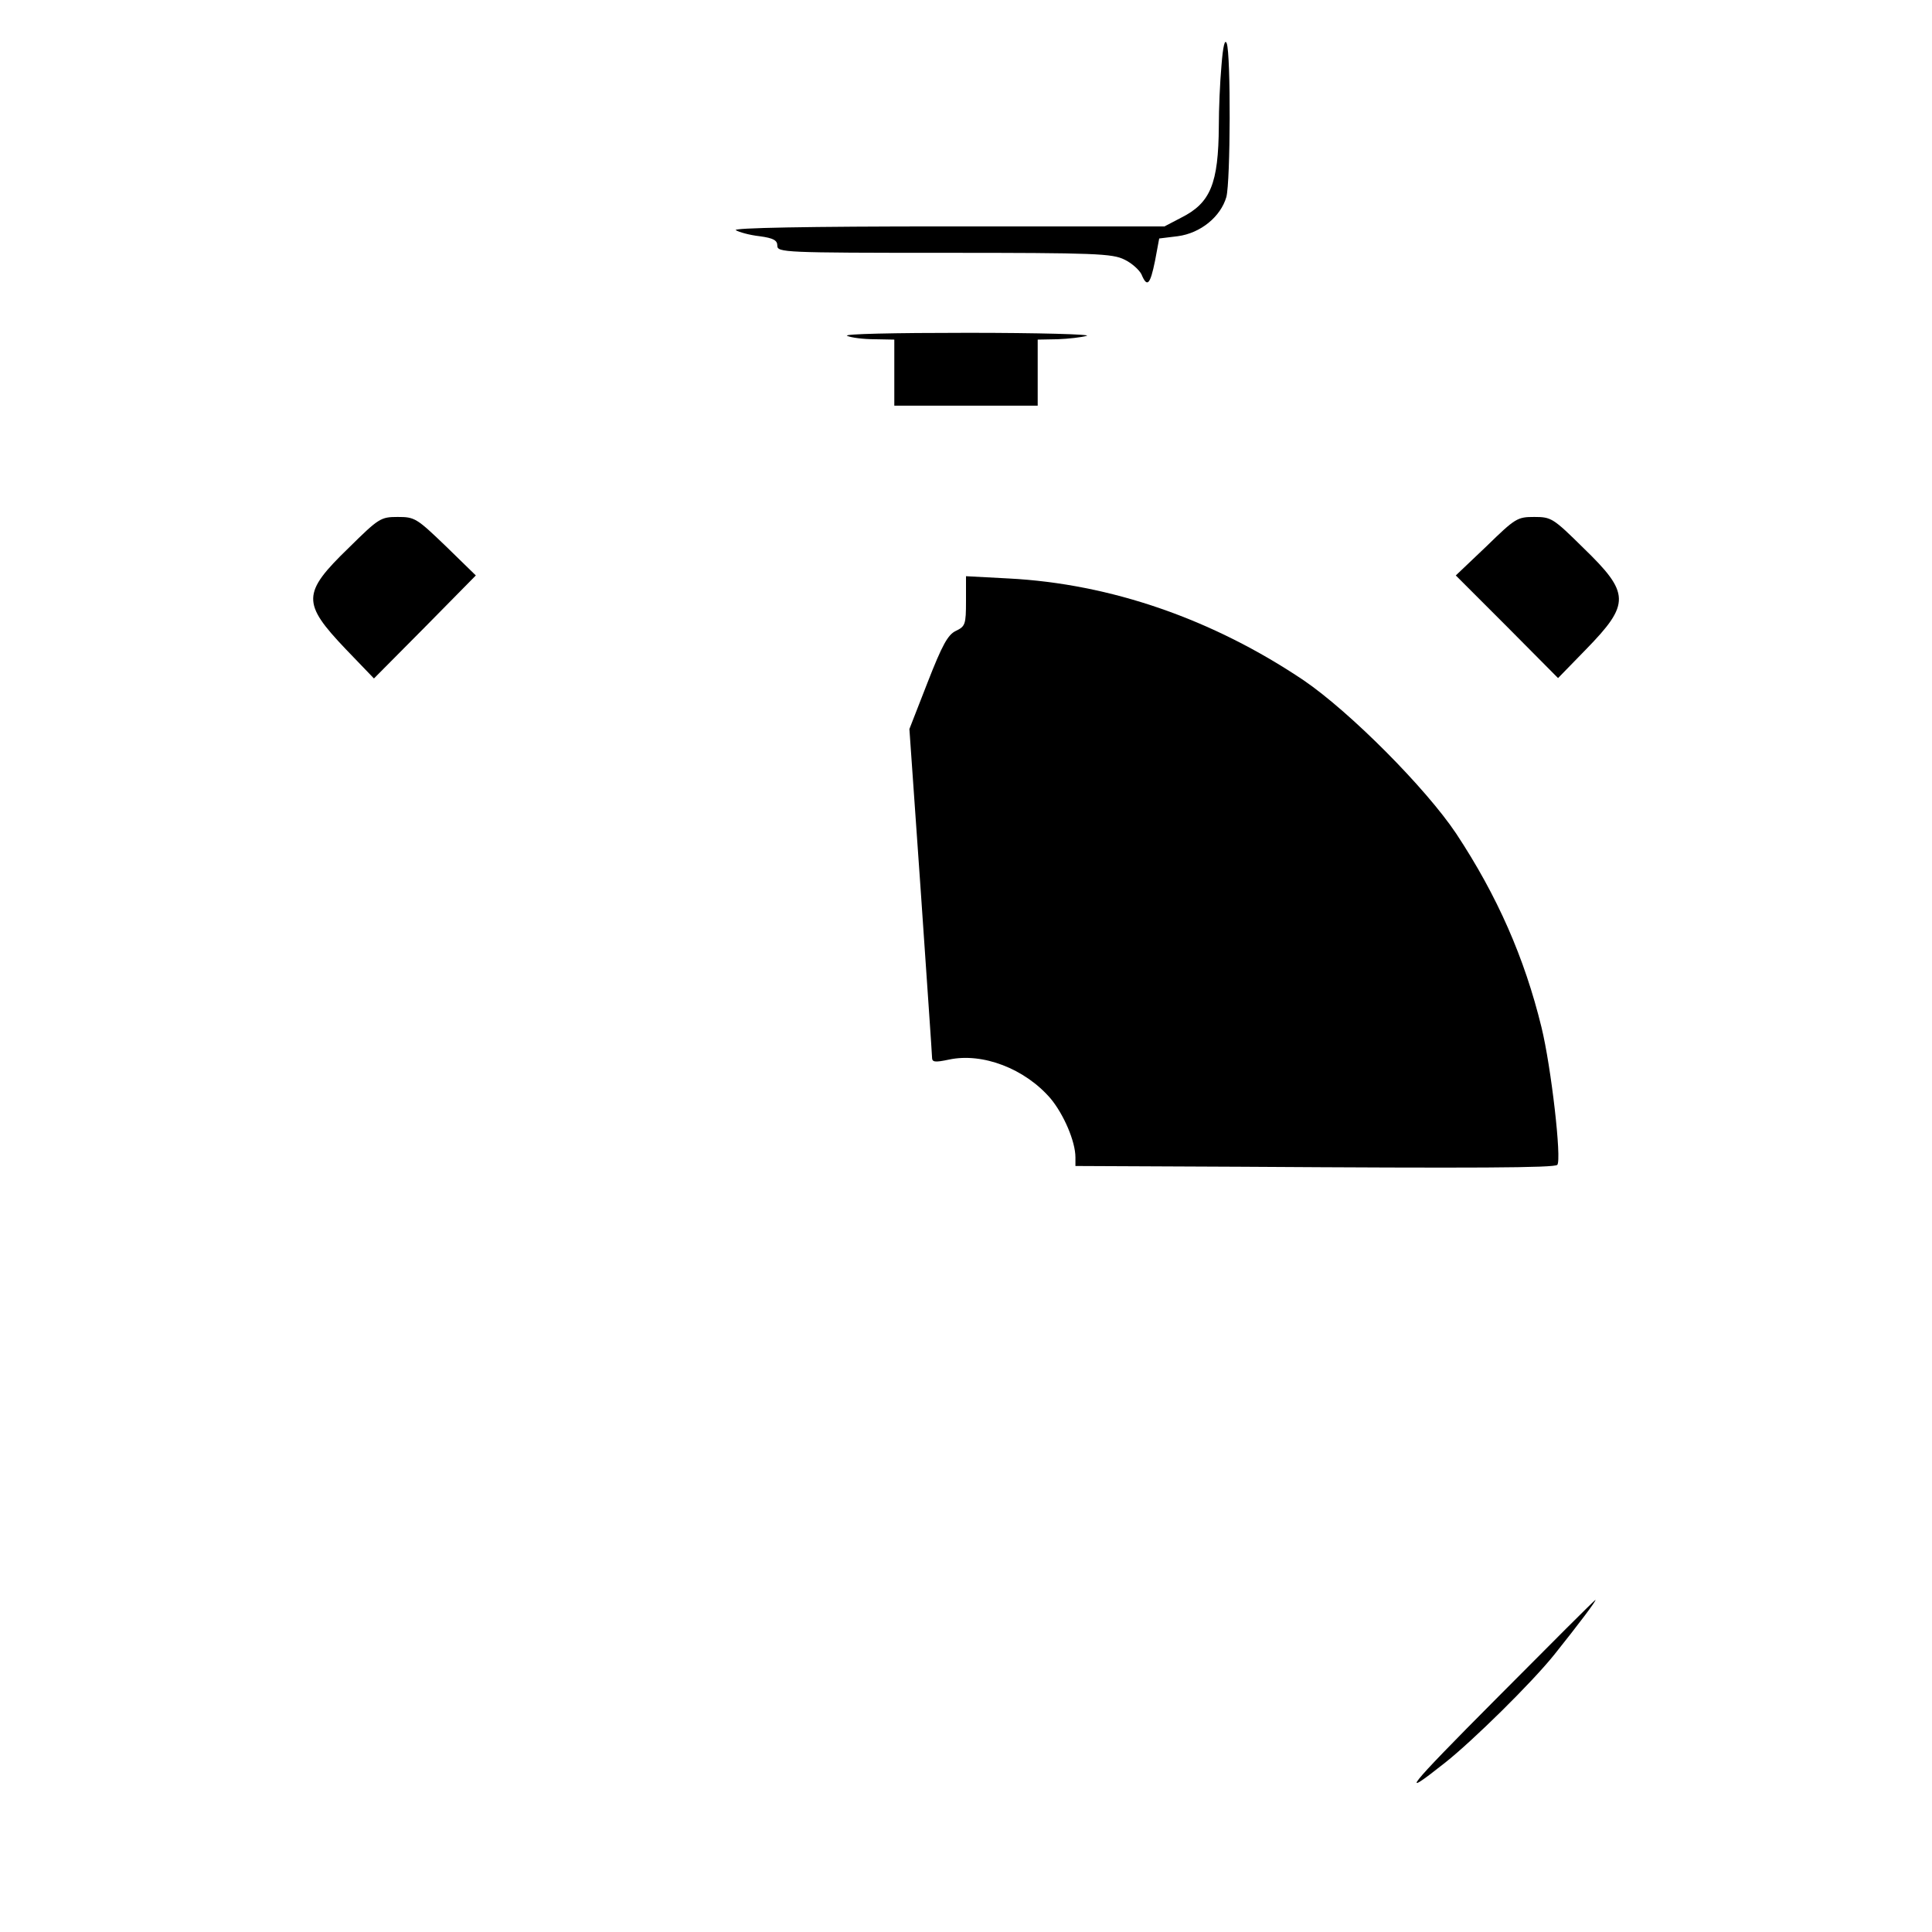 <?xml version="1.0" standalone="no"?>
<!DOCTYPE svg PUBLIC "-//W3C//DTD SVG 20010904//EN"
 "http://www.w3.org/TR/2001/REC-SVG-20010904/DTD/svg10.dtd">
<svg version="1.0" xmlns="http://www.w3.org/2000/svg"
 width="512pt" height="512pt" viewBox="0 0 512 512"
 preserveAspectRatio="xMidYMid meet">

<g transform="translate(0,512) scale(0.1,-0.1)"
fill="#000000" stroke="none">
<path d="M3237 4946 c-4 -44 -7 -115 -7 -160 -1 -153 -22 -204 -100 -243 l-44
-23 -576 0 c-374 0 -570 -4 -560 -10 8 -5 36 -13 63 -16 37 -5 47 -11 47 -25
0 -18 17 -19 443 -19 401 0 445 -2 477 -18 19 -9 39 -27 45 -39 15 -36 23 -28
36 36 l11 59 49 6 c61 8 114 52 129 104 11 42 12 377 1 407 -5 13 -10 -7 -14
-59z"/>
<path d="M2245 4230 c11 -5 44 -9 73 -9 l52 -1 0 -87 0 -88 190 0 190 0 0 88
0 87 53 1 c28 1 63 5 77 9 14 4 -128 8 -315 8 -198 0 -332 -3 -320 -8z"/>
<path d="M924 3668 c-124 -120 -124 -146 -8 -268 l75 -78 135 136 135 137 -80
78 c-77 74 -82 77 -127 77 -45 0 -50 -3 -130 -82z"/>
<path d="M3939 3672 l-81 -77 136 -136 135 -136 74 76 c118 121 117 149 -7
269 -80 79 -85 82 -130 82 -45 0 -50 -3 -127 -78z"/>
<path d="M2560 3527 c0 -62 -2 -67 -27 -79 -21 -10 -36 -37 -75 -137 l-48
-123 30 -428 c16 -235 30 -434 30 -442 0 -13 7 -14 45 -6 89 19 201 -24 269
-103 35 -42 66 -114 66 -156 l0 -23 438 -2 c623 -4 831 -3 839 5 12 13 -16
259 -42 365 -45 184 -117 348 -226 513 -81 121 -281 322 -404 406 -241 162
-511 256 -782 270 l-113 6 0 -66z"/>
<path d="M3965 618 c-239 -240 -261 -269 -135 -169 72 57 228 210 289 286 64
80 113 145 109 145 -2 0 -120 -118 -263 -262z"/>
</g>
</svg>
